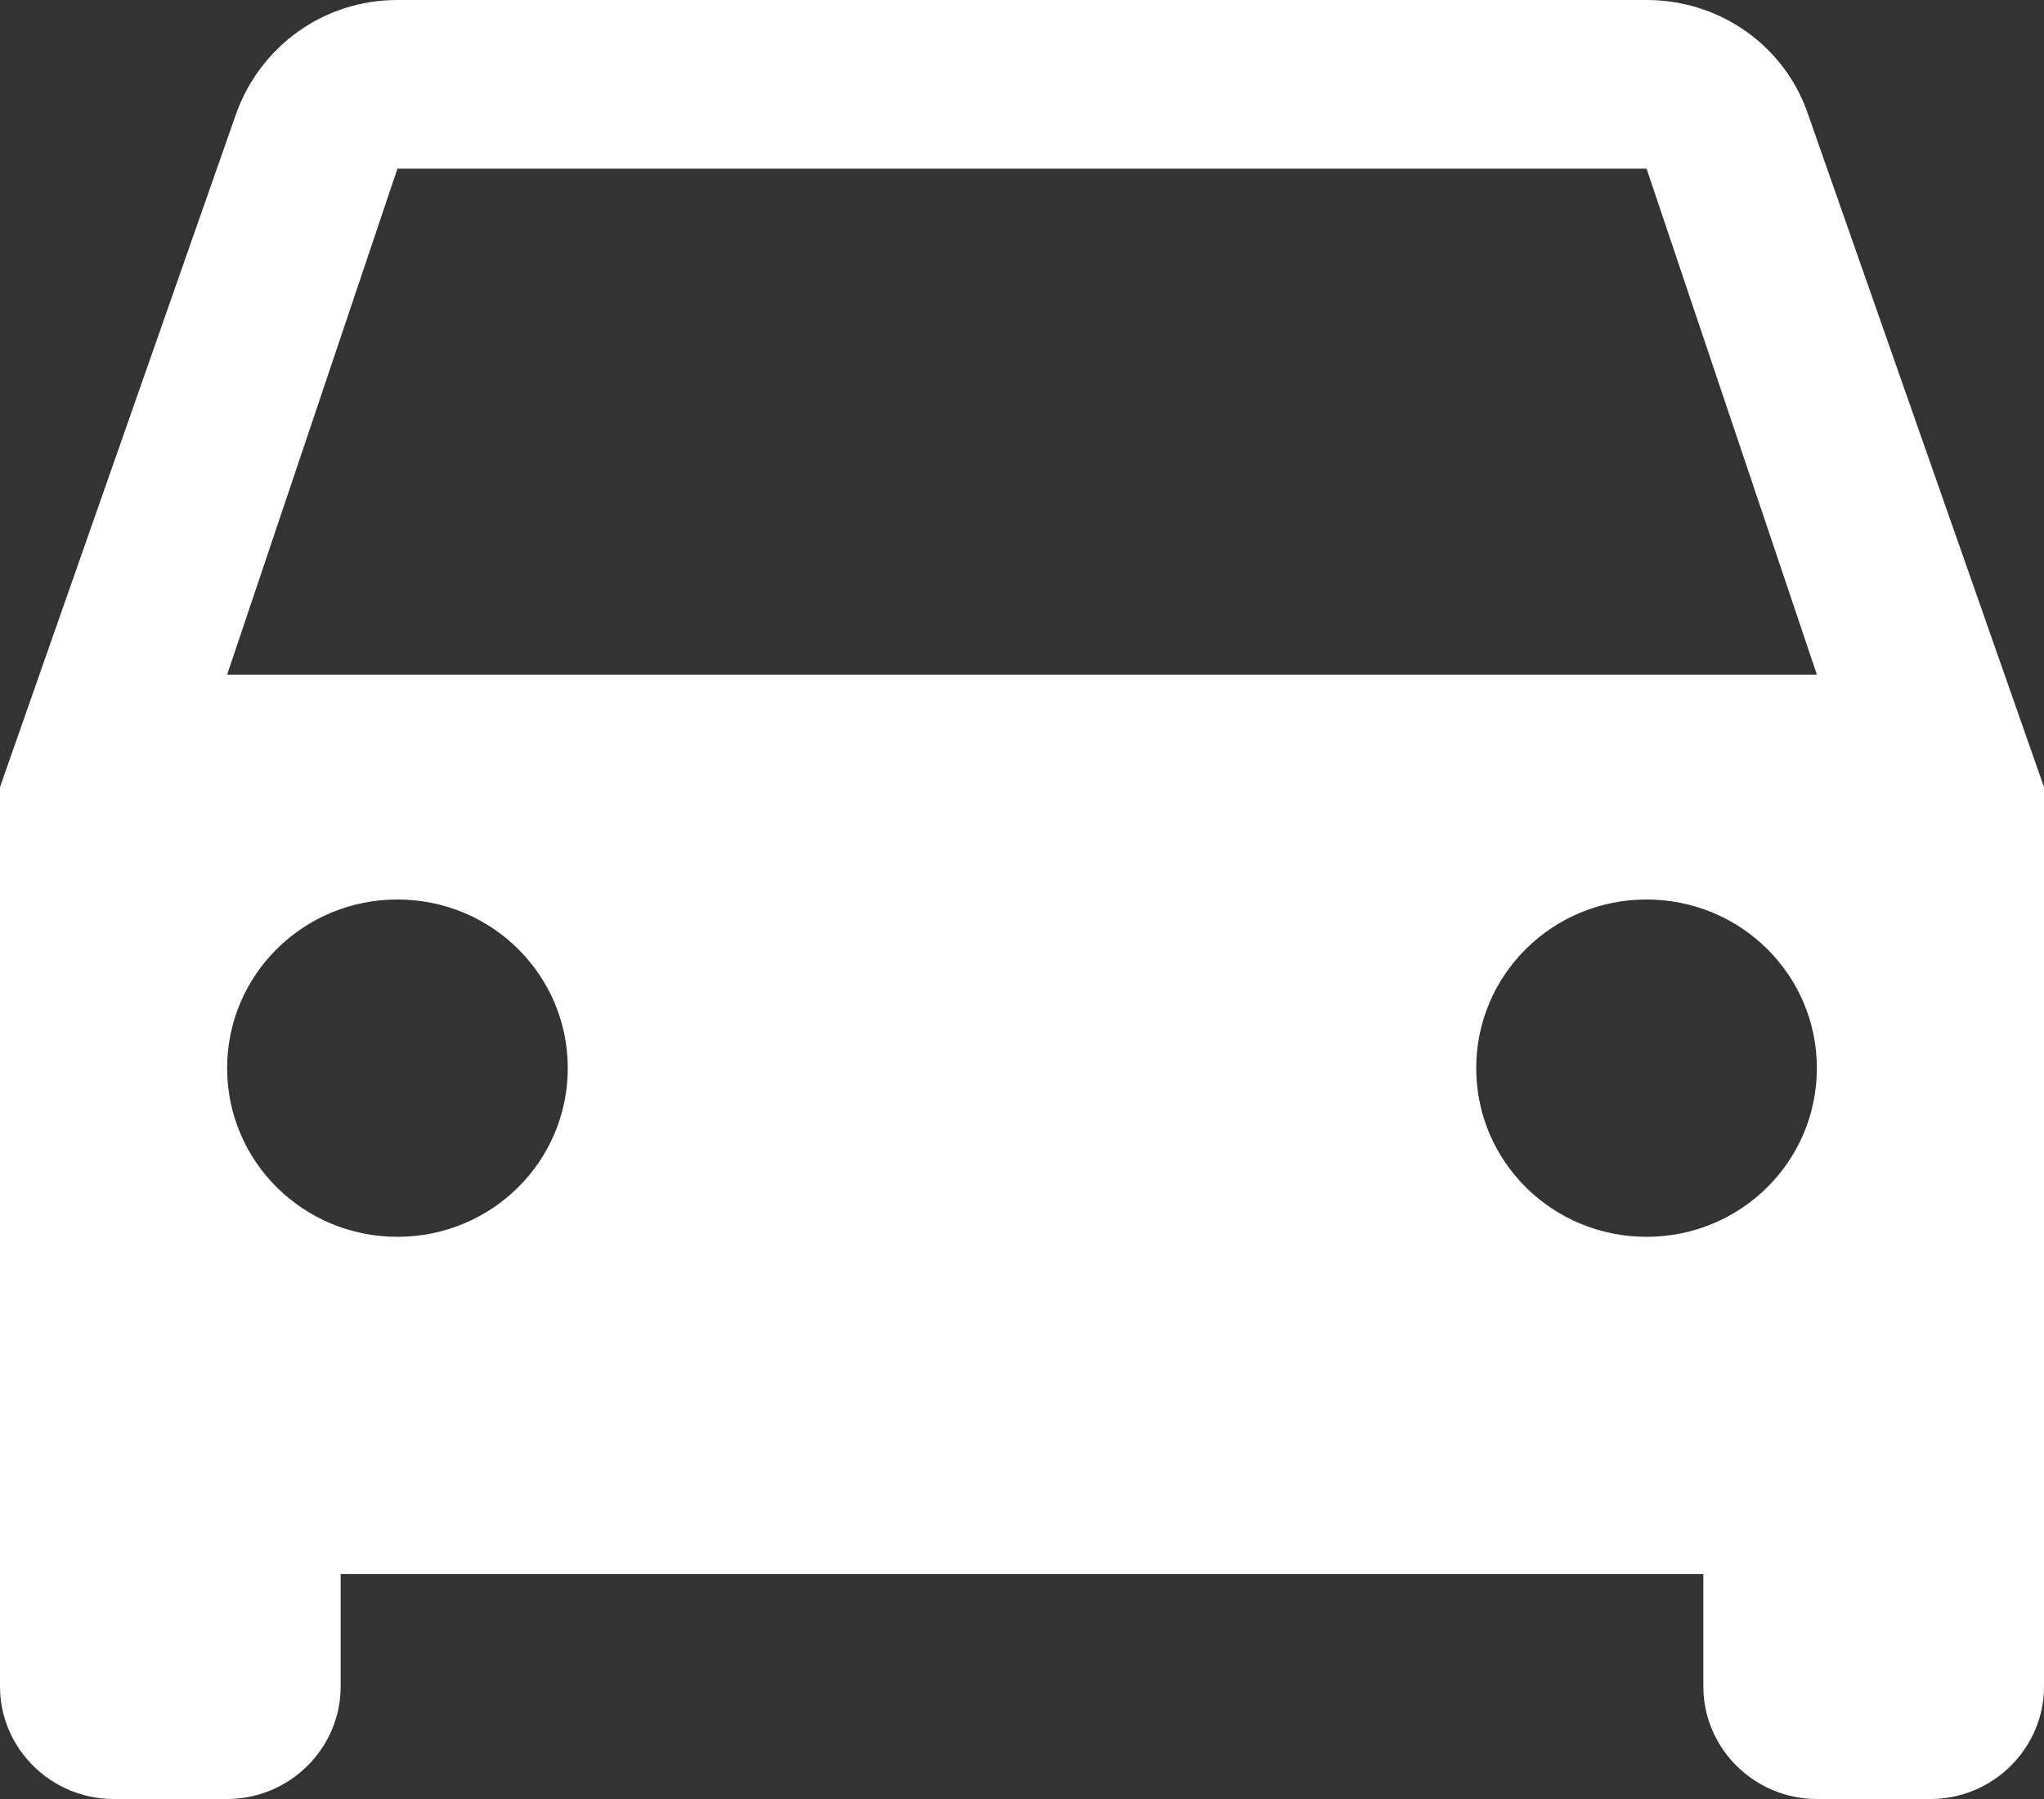 <svg width="50" height="44" viewBox="0 0 50 44" fill="none" xmlns="http://www.w3.org/2000/svg">
<rect x="0" y="0" width="50" height="44" fill="#333333" stroke="none"/>
<path d="M44.222 2.777C43.667 1.155 42.111 0 40.278 0H9.722C7.889 0 6.361 1.155 5.778 2.777L0 19.25V41.25C0 42.763 1.25 44 2.778 44H5.556C7.083 44 8.333 42.763 8.333 41.25V38.5H41.667V41.25C41.667 42.763 42.917 44 44.444 44H47.222C48.75 44 50 42.763 50 41.25V19.25L44.222 2.777ZM9.722 30.25C7.417 30.25 5.556 28.407 5.556 26.125C5.556 23.843 7.417 22 9.722 22C12.028 22 13.889 23.843 13.889 26.125C13.889 28.407 12.028 30.25 9.722 30.25ZM40.278 30.25C37.972 30.25 36.111 28.407 36.111 26.125C36.111 23.843 37.972 22 40.278 22C42.583 22 44.444 23.843 44.444 26.125C44.444 28.407 42.583 30.25 40.278 30.25ZM5.556 16.5L9.722 4.125H40.278L44.444 16.5H5.556Z" fill="white"/>
</svg>
